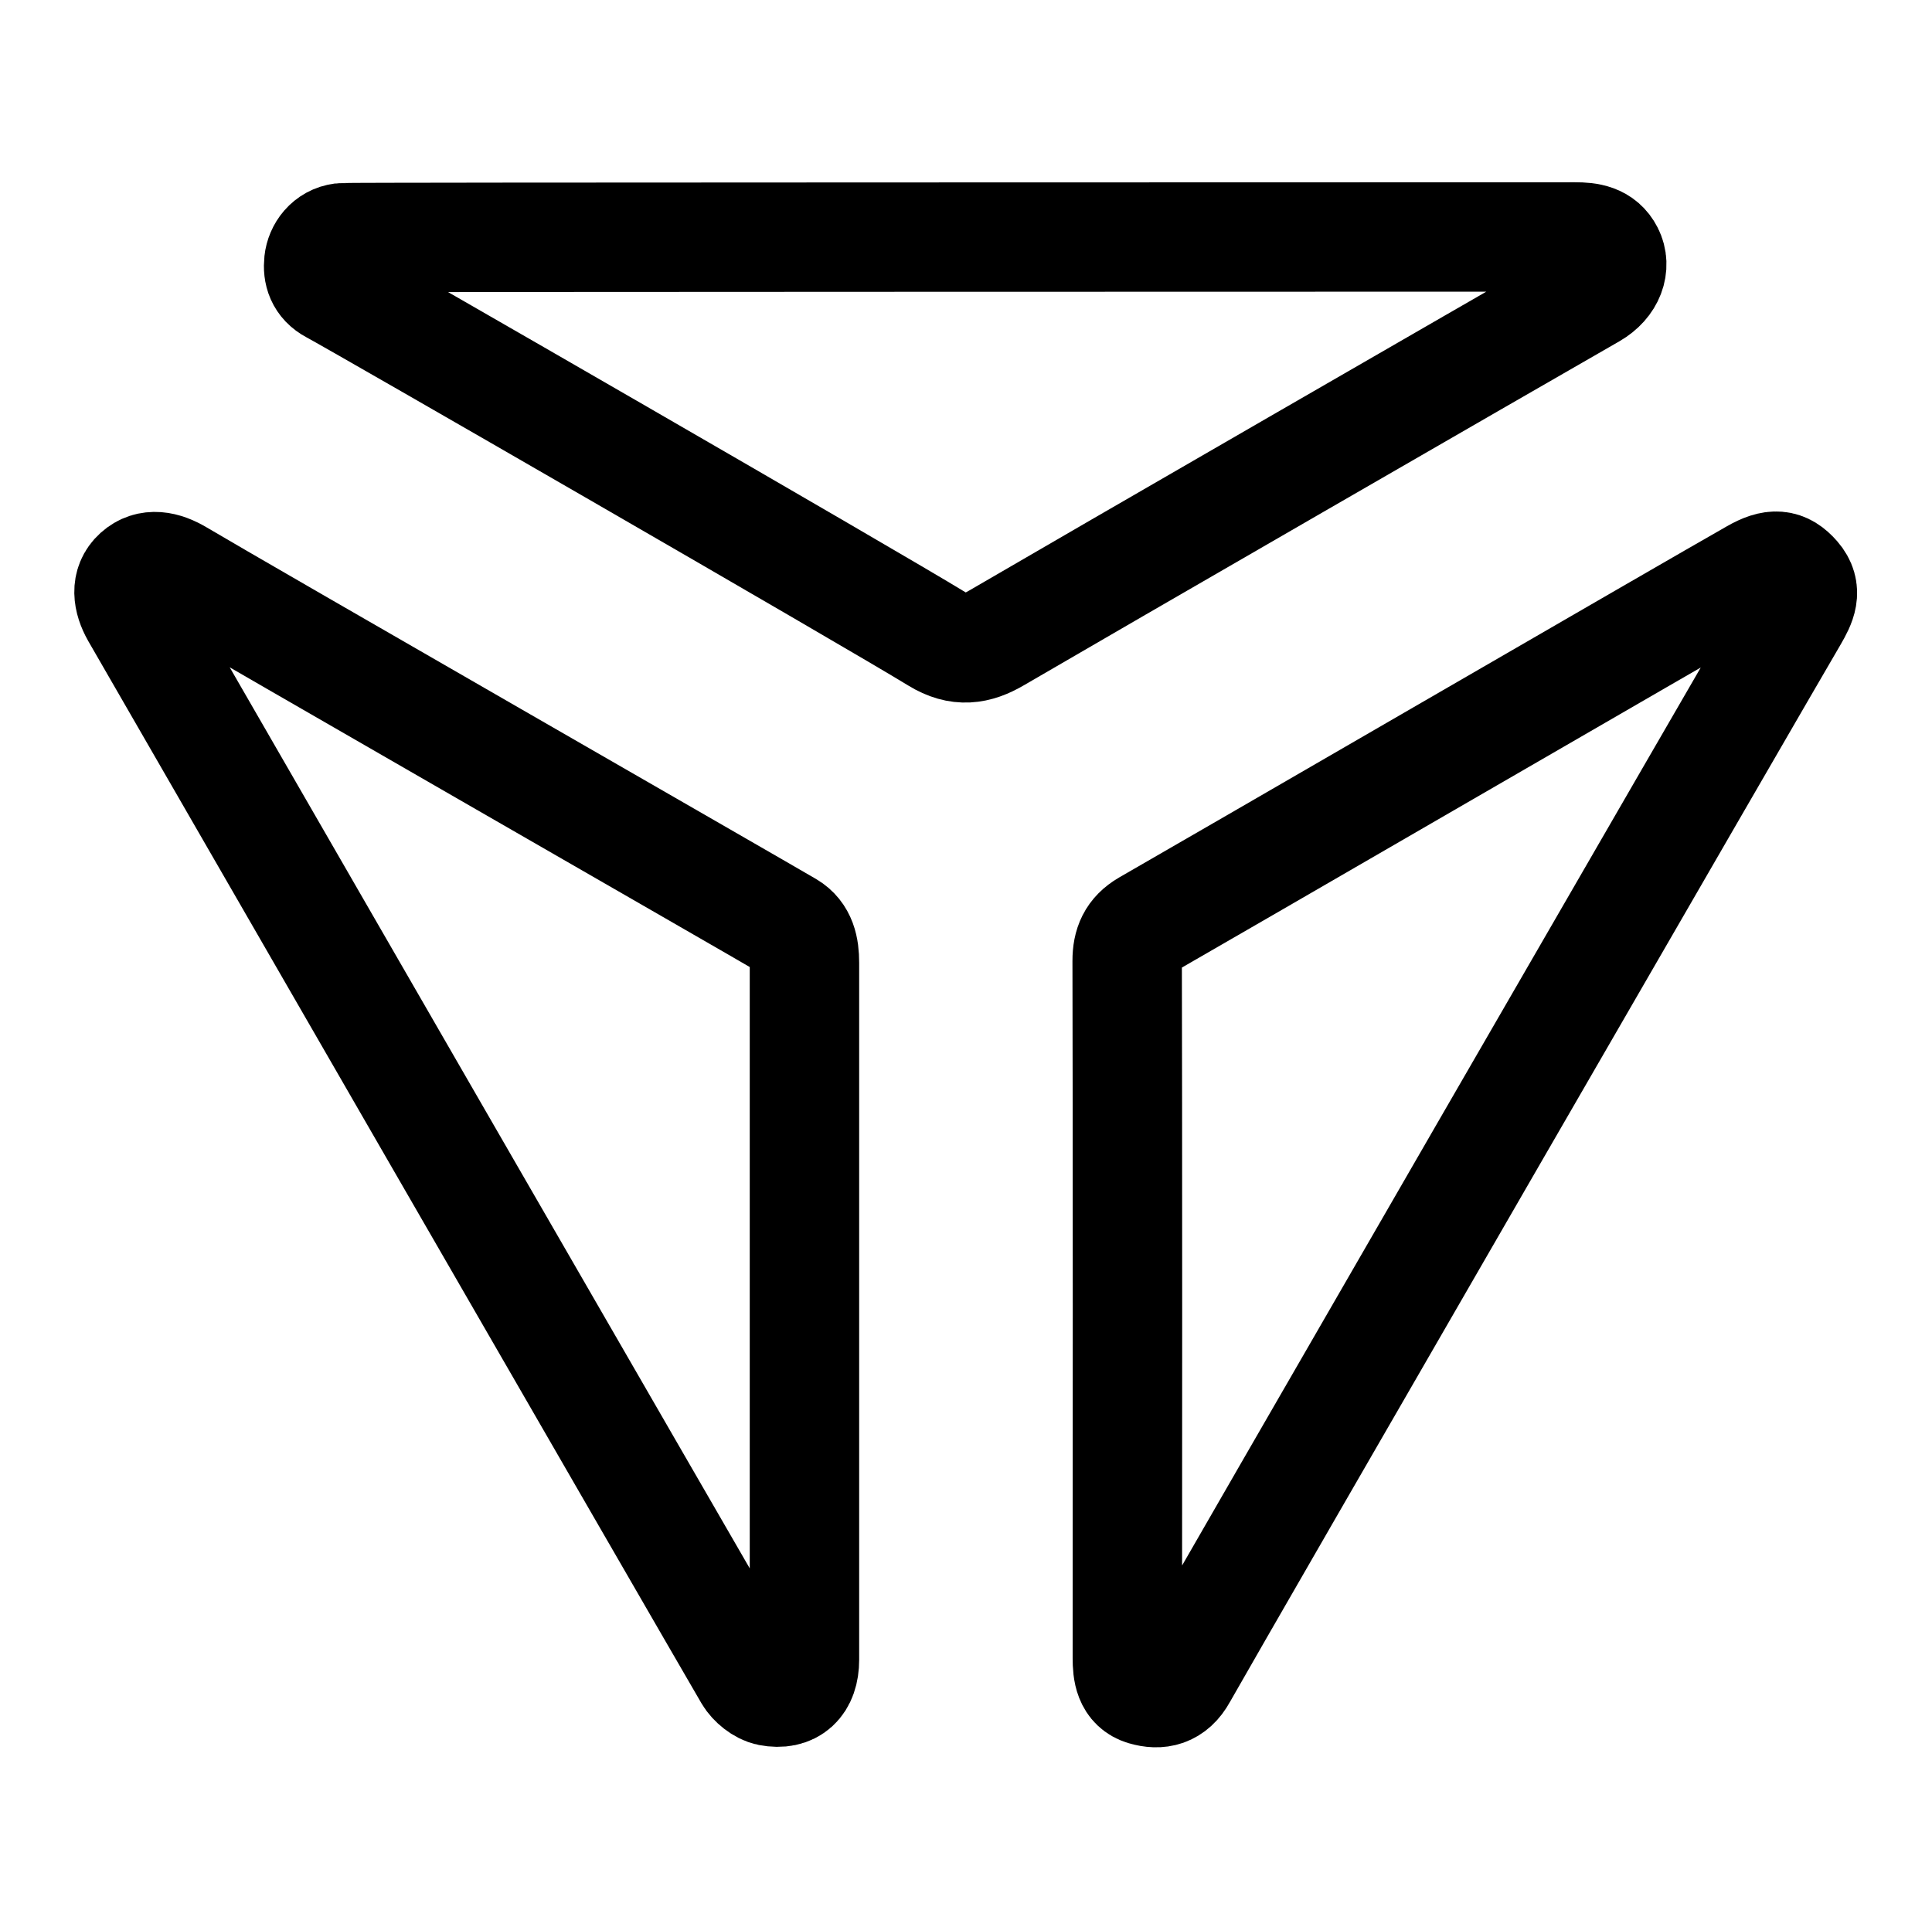<svg id="Layer_1" data-name="Layer 1" xmlns="http://www.w3.org/2000/svg" viewBox="0 0 1001 1000"><defs><style>.cls-1{fill:none;stroke:#000;stroke-miterlimit:10;stroke-width:56.69px;}</style></defs><path class="cls-1" d="M416.8,860.2c0,12.2-6.6,18.5-18.2,16.3-4-.8-8.6-4.5-10.7-8.1C363.7,826.9,87.5,348,70.3,318.1c-4.1-7.3-5.4-15.3.8-20.9s14-4,21.7.6C122.2,315.3,392.2,470.4,408.5,480c6.9,4.1,8.3,11.3,8.3,18.9Z"/><path class="cls-1" d="M584,498c0-8.4,2.5-14.3,10-18.7C620.8,464,876.1,315.9,908.7,297.4c10.1-5.8,15.7-5.3,21.8,1.7s2.8,13.5-1.3,20.6c-17.3,29.4-295,510.1-316.7,548.5-4.9,8.9-11.9,10.3-19.7,8s-8.7-9.7-8.7-17C584.2,798.8,584.2,558.1,584,498Z"/><path class="cls-1" d="M816,122.8c7.2,0,14,.9,17.6,8s.6,16.1-8.7,21.5c-50.2,28.8-256,147.6-308.6,178.3-10.2,6-19.5,7.5-30.9.5C452.7,311,184.3,156.2,172.3,149.9c-6.2-3.3-7.7-8.6-7.1-14.2s4.7-11.6,12-12.5C180.2,122.8,710.9,122.9,816,122.8Z"/></svg>
